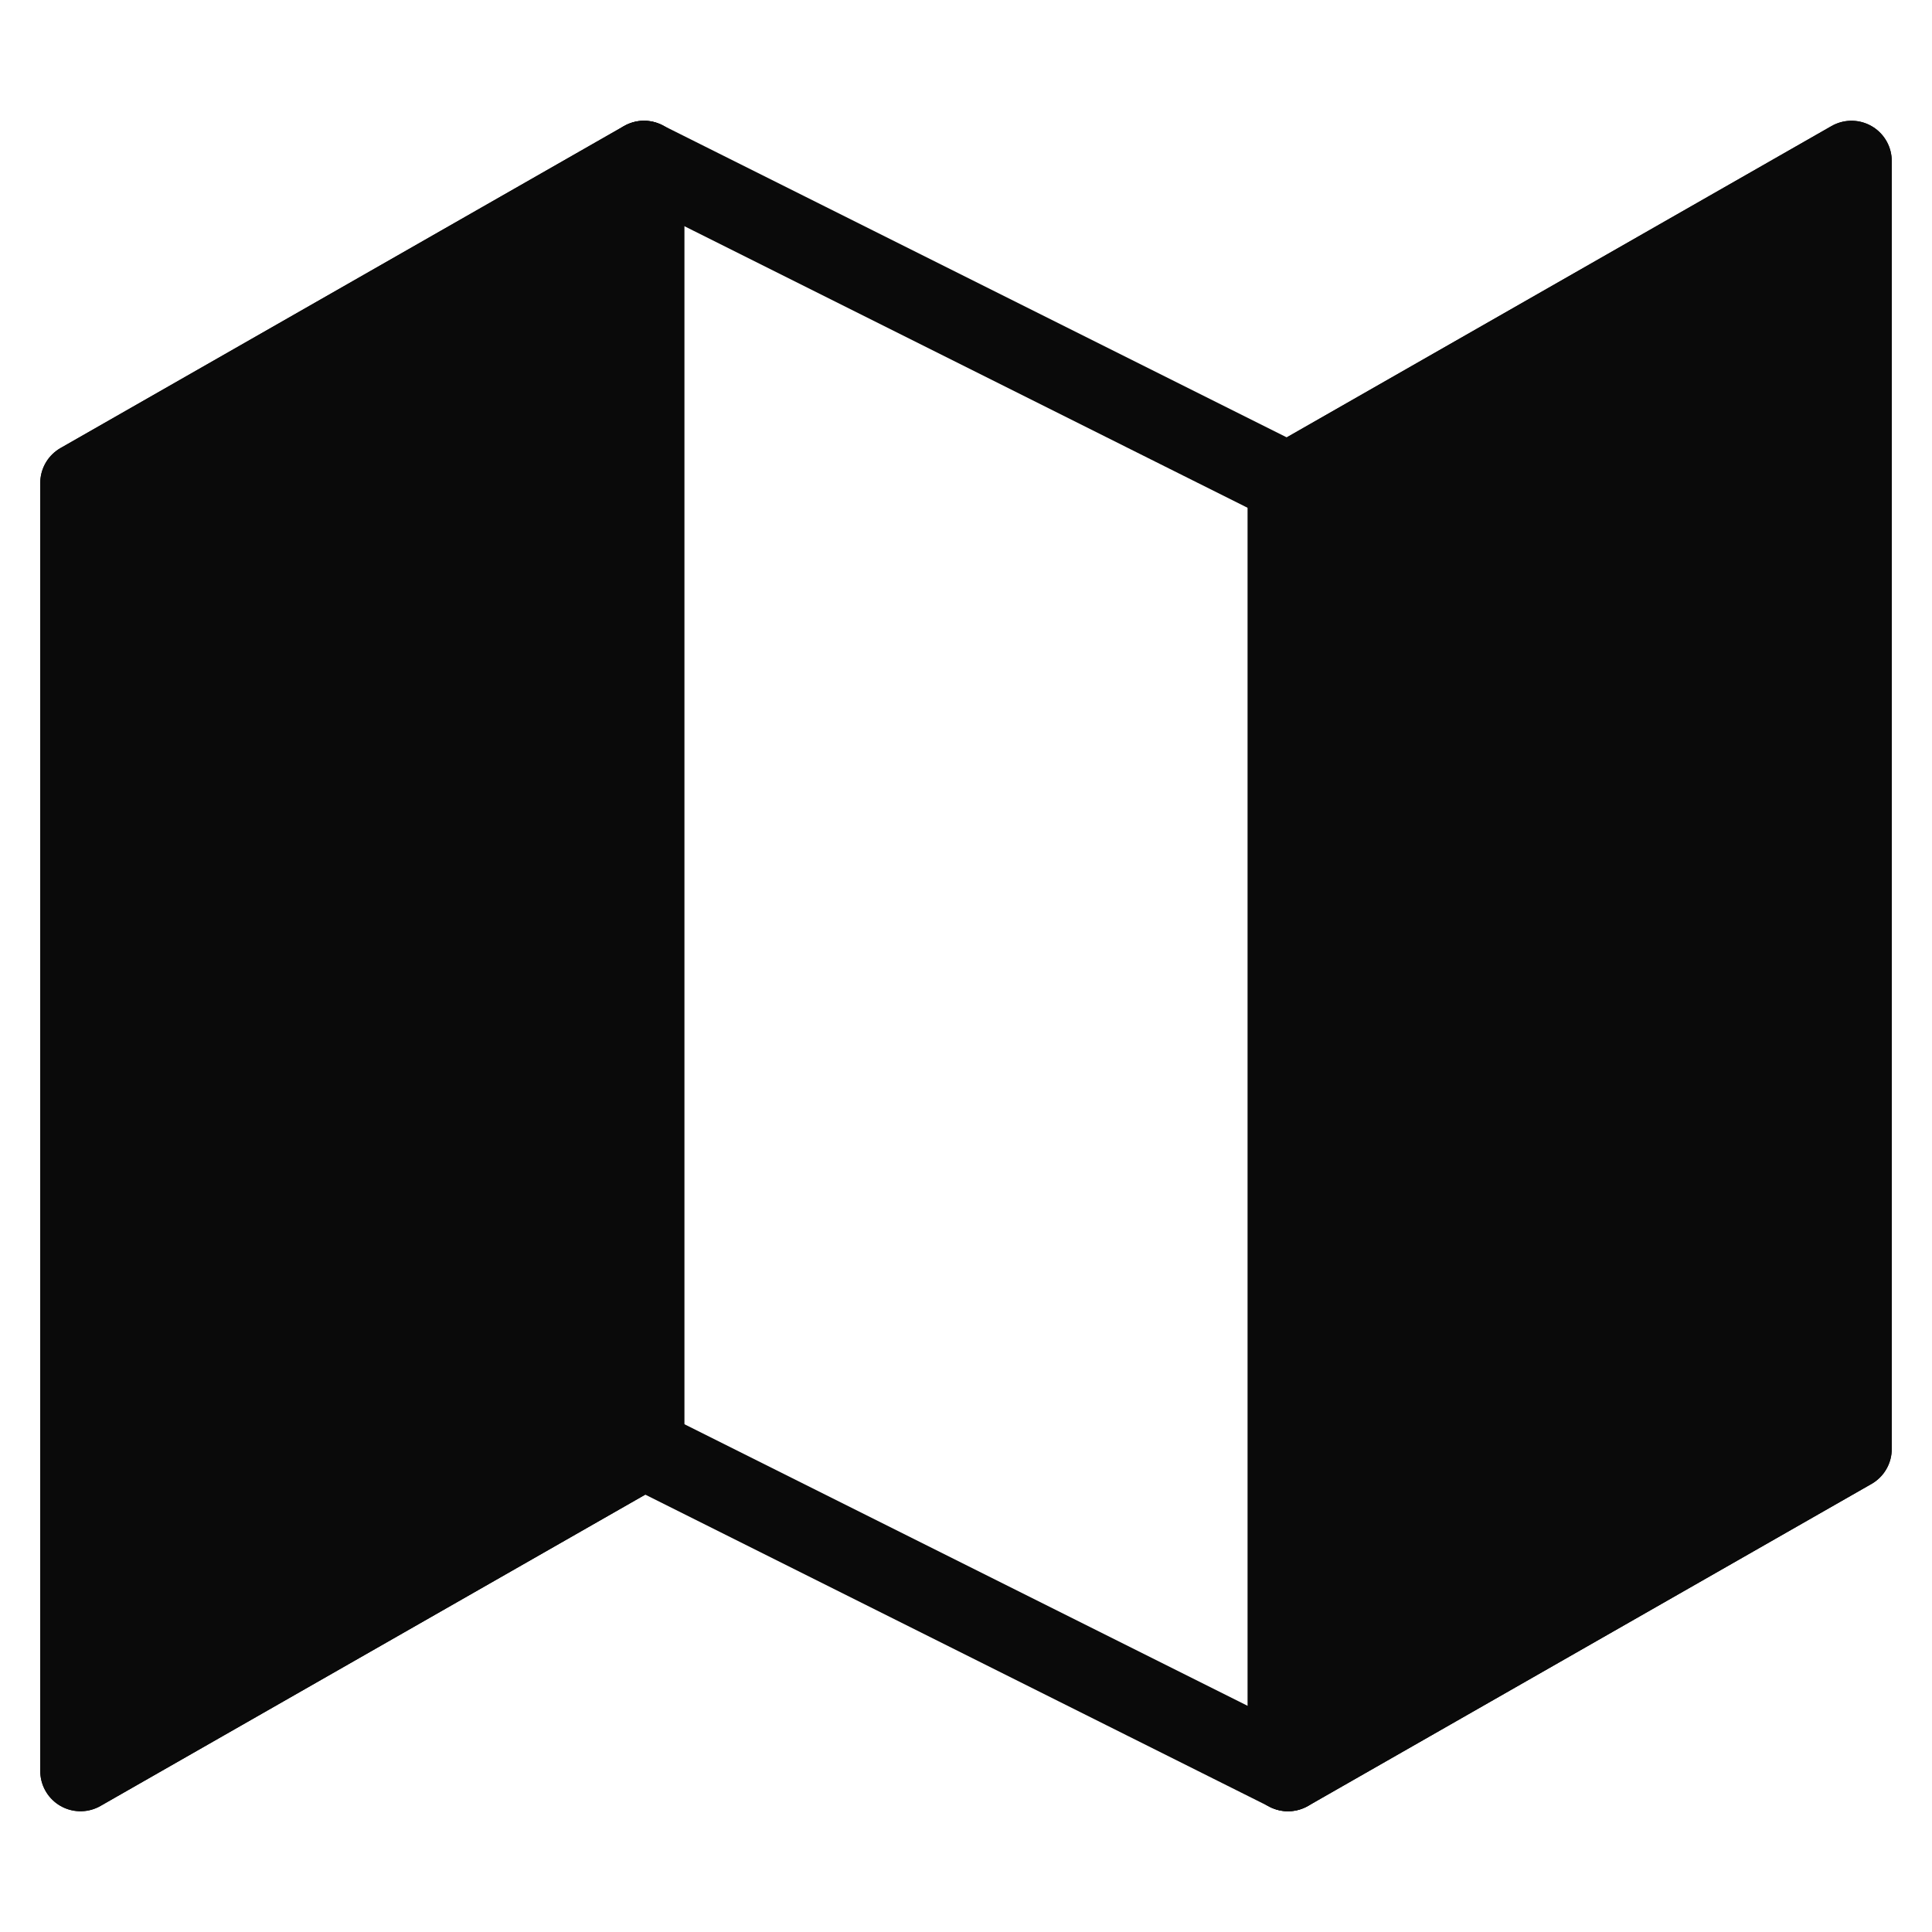 <svg xmlns="http://www.w3.org/2000/svg" width="24" height="24" viewBox="0 0 24 24" fill="none" stroke="#0a0a0a" stroke-width="1" stroke-linecap="round" stroke-linejoin="round" class="feather feather-map">
<polygon points="1 6 1 22 8 18 16 22 23 18 23 2 16 6 8 2 1 6"></polygon>
<polygon fill="#0a0a0a" points="1 6 1 22 8 18 8 2"></polygon>
<!-- <polygon fill="rgba(35, 200, 35, 0.27)" points="8 18 16 22 16 6 8 2"></polygon> -->
<polygon fill="#0a0a0a" points="23 18 23 2 16 6 16 22 23 18"></polygon>

<line x1="8" y1="2" x2="8" y2="18"></line>
<line x1="16" y1="6" x2="16" y2="22"></line>
</svg> 